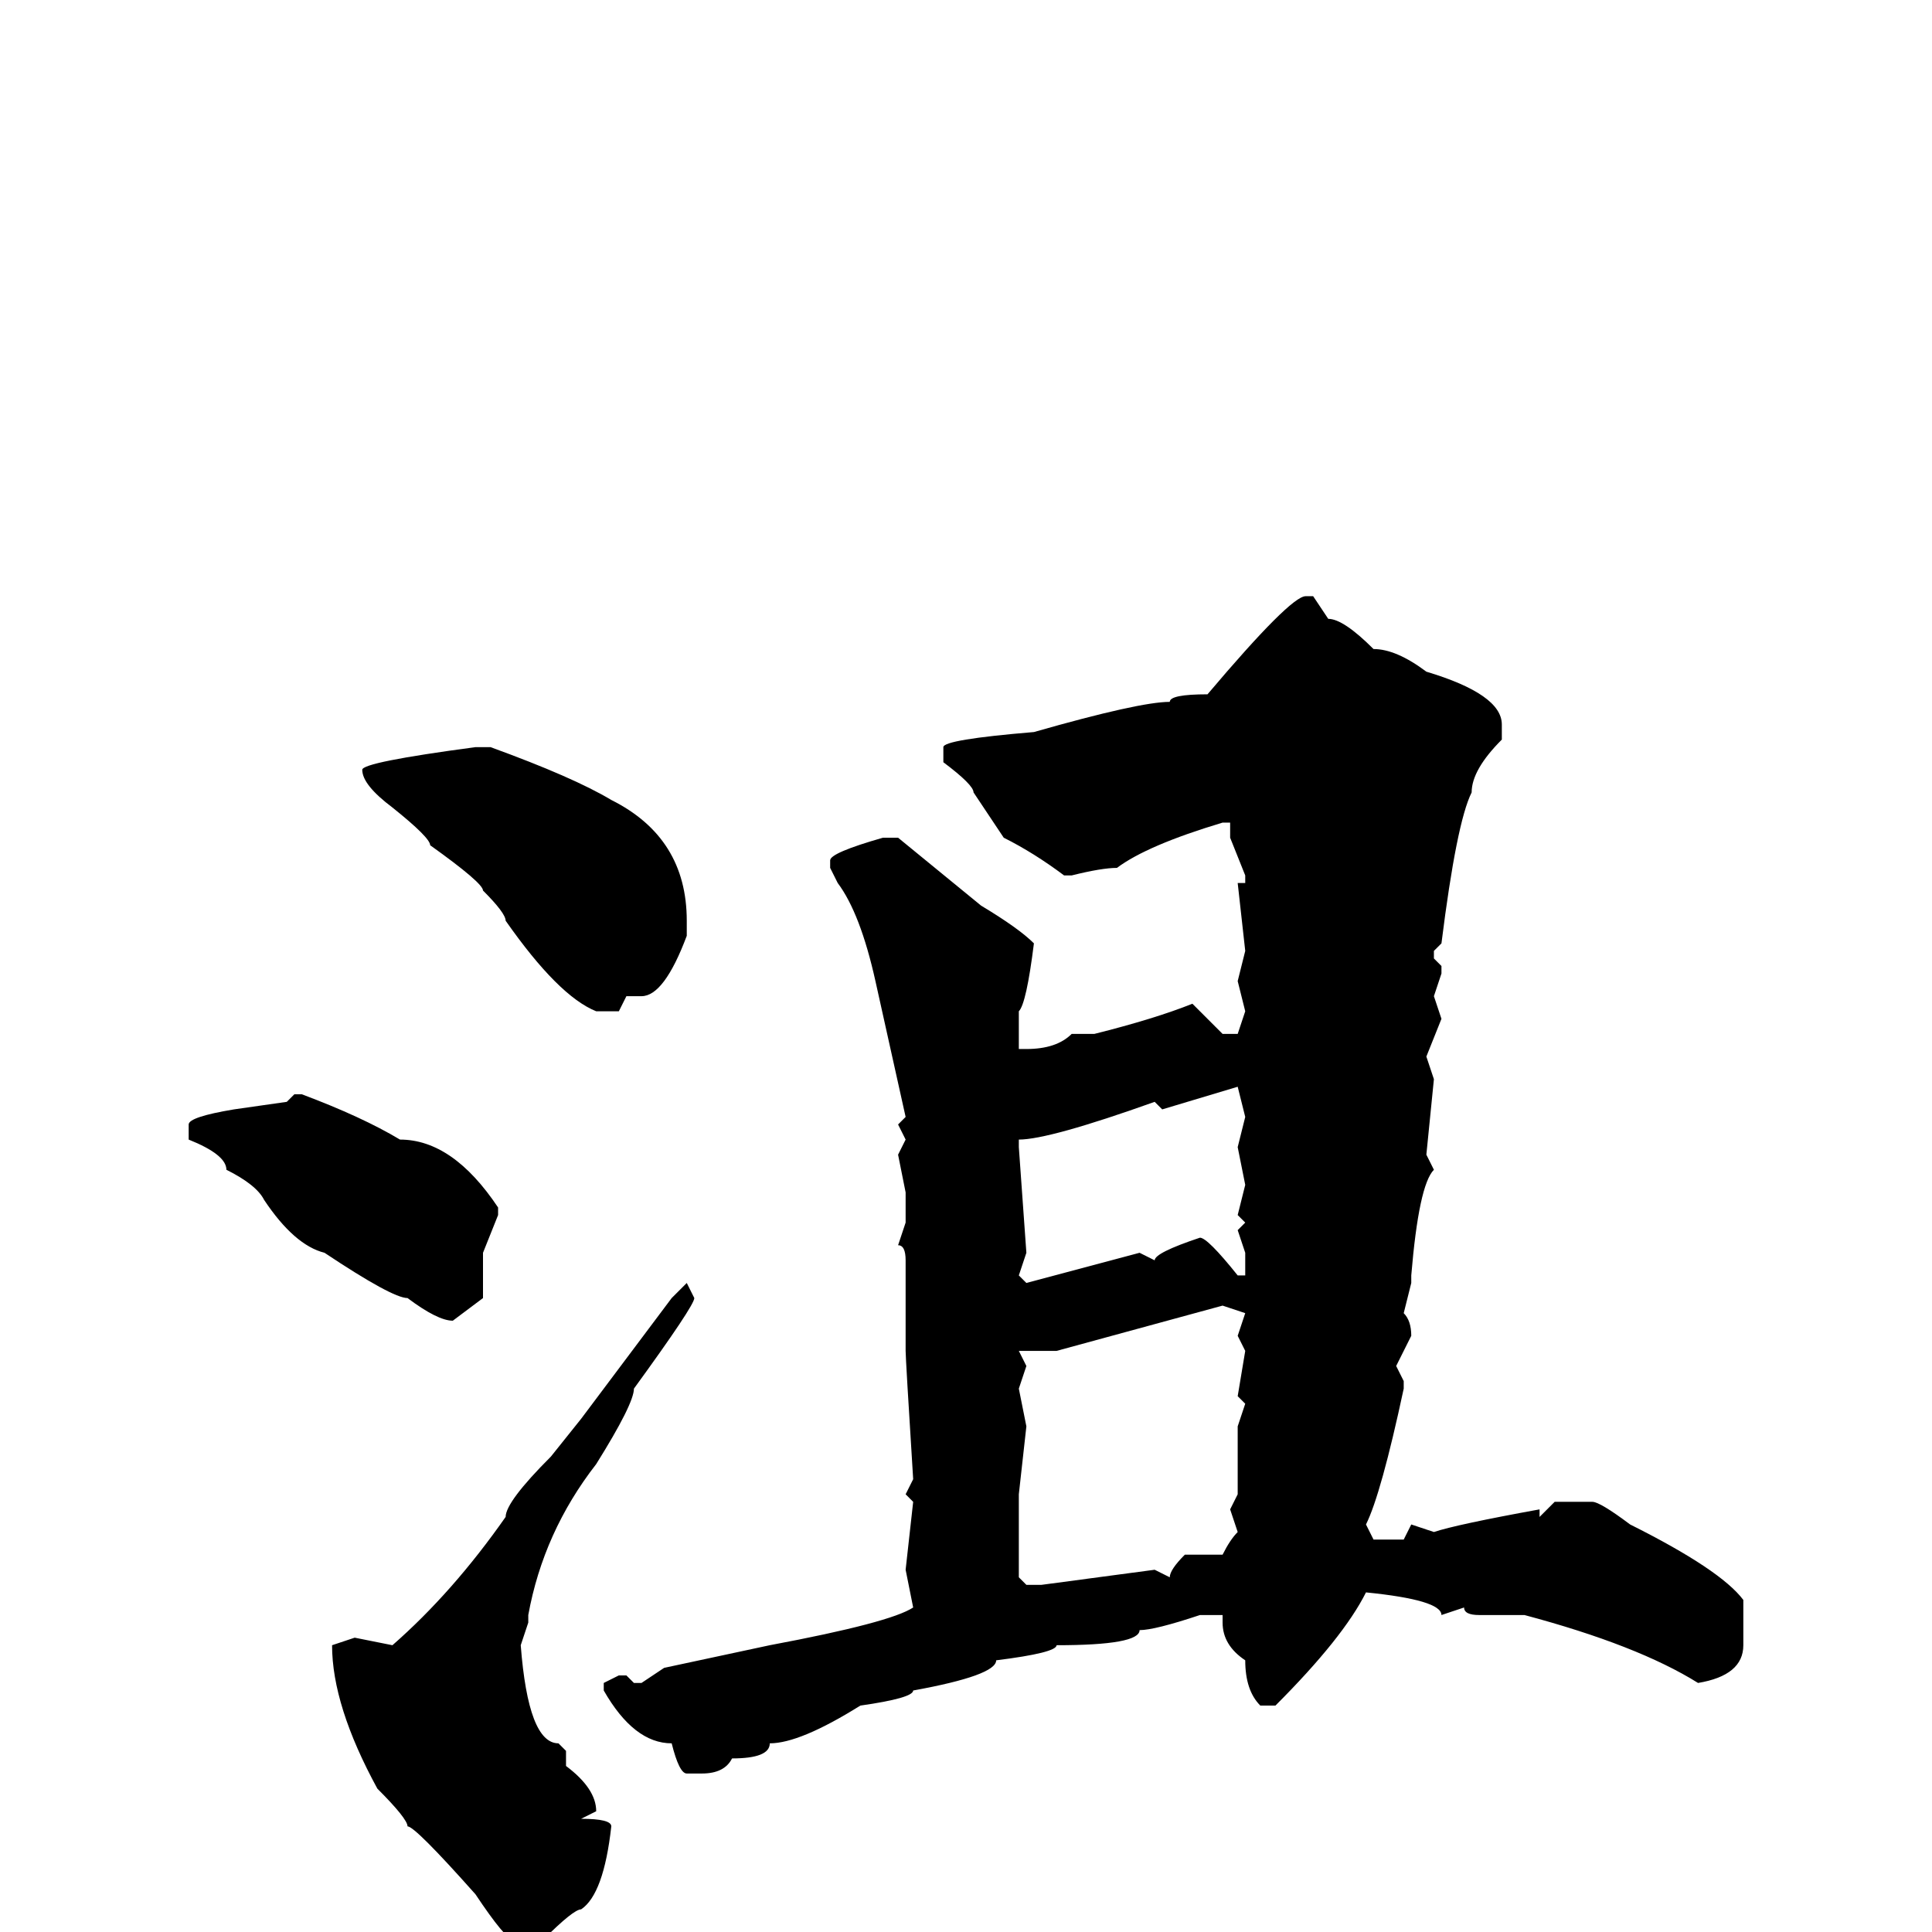 <svg xmlns="http://www.w3.org/2000/svg" viewBox="0 -256 256 256">
	<path fill="#000000" d="M173 -177H174L176 -174Q178 -174 182 -170Q185 -170 189 -167Q199 -164 199 -160V-158Q195 -154 195 -151Q193 -147 191 -131L190 -130V-129L191 -128V-127L190 -124L191 -121L189 -116L190 -113L189 -103L190 -101Q188 -99 187 -87V-86L186 -82Q187 -81 187 -79L185 -75L186 -73V-72Q183 -58 181 -54L182 -52H186L187 -54L190 -53Q193 -54 204 -56V-55L206 -57H211Q212 -57 216 -54Q228 -48 231 -44V-38Q231 -34 225 -33Q217 -38 202 -42H196Q194 -42 194 -43L191 -42Q191 -44 181 -45Q178 -39 169 -30H167Q165 -32 165 -36Q162 -38 162 -41V-42H159Q153 -40 151 -40Q151 -38 140 -38Q140 -37 132 -36Q132 -34 121 -32Q121 -31 114 -30Q106 -25 102 -25Q102 -23 97 -23Q96 -21 93 -21H91Q90 -21 89 -25Q84 -25 80 -32V-33L82 -34H83L84 -33H85L88 -35L102 -38Q118 -41 121 -43L120 -48L121 -57L120 -58L121 -60Q120 -76 120 -77V-83V-84V-85V-86V-88V-89Q120 -91 119 -91L120 -94V-98L119 -103L120 -105L119 -107L120 -108L116 -126Q114 -135 111 -139L110 -141V-142Q110 -143 117 -145H119L130 -136Q135 -133 137 -131Q136 -123 135 -122V-121V-118V-117H136Q140 -117 142 -119H143H145Q153 -121 158 -123L162 -119H164L165 -122L164 -126L165 -130L164 -139H165V-140L163 -145V-147H162Q152 -144 148 -141Q146 -141 142 -140H141Q137 -143 133 -145L129 -151Q129 -152 125 -155V-157Q125 -158 137 -159Q151 -163 155 -163Q155 -164 160 -164Q171 -177 173 -177ZM63 -157H65Q76 -153 81 -150Q91 -145 91 -134V-133V-132Q88 -124 85 -124H83L82 -122H79Q74 -124 67 -134Q67 -135 64 -138Q64 -139 57 -144Q57 -145 52 -149Q48 -152 48 -154Q48 -155 63 -157ZM154 -109L153 -110Q139 -105 135 -105V-104L136 -90L135 -87L136 -86L151 -90L153 -89Q153 -90 159 -92Q160 -92 164 -87H165V-90L164 -93L165 -94L164 -95L165 -99L164 -104L165 -108L164 -112ZM39 -111H40Q48 -108 53 -105Q60 -105 66 -96V-95L64 -90V-84L60 -81Q58 -81 54 -84Q52 -84 43 -90Q39 -91 35 -97Q34 -99 30 -101Q30 -103 25 -105V-107Q25 -108 31 -109L38 -110ZM91 -86L92 -84Q92 -83 84 -72Q84 -70 79 -62Q72 -53 70 -42V-41L69 -38Q70 -25 74 -25L75 -24V-22Q79 -19 79 -16L77 -15Q81 -15 81 -14Q80 -5 77 -3Q76 -3 72 1H68Q67 1 63 -5Q55 -14 54 -14Q54 -15 50 -19Q44 -30 44 -38L47 -39L52 -38Q60 -45 67 -55Q67 -57 73 -63L77 -68L89 -84ZM135 -77L136 -75L135 -72L136 -67L135 -58V-57V-51V-47L136 -46H138L153 -48L155 -47Q155 -48 157 -50H162Q163 -52 164 -53L163 -56L164 -58V-59V-64V-67L165 -70L164 -71L165 -77L164 -79L165 -82L162 -83L140 -77Z"/>
</svg>